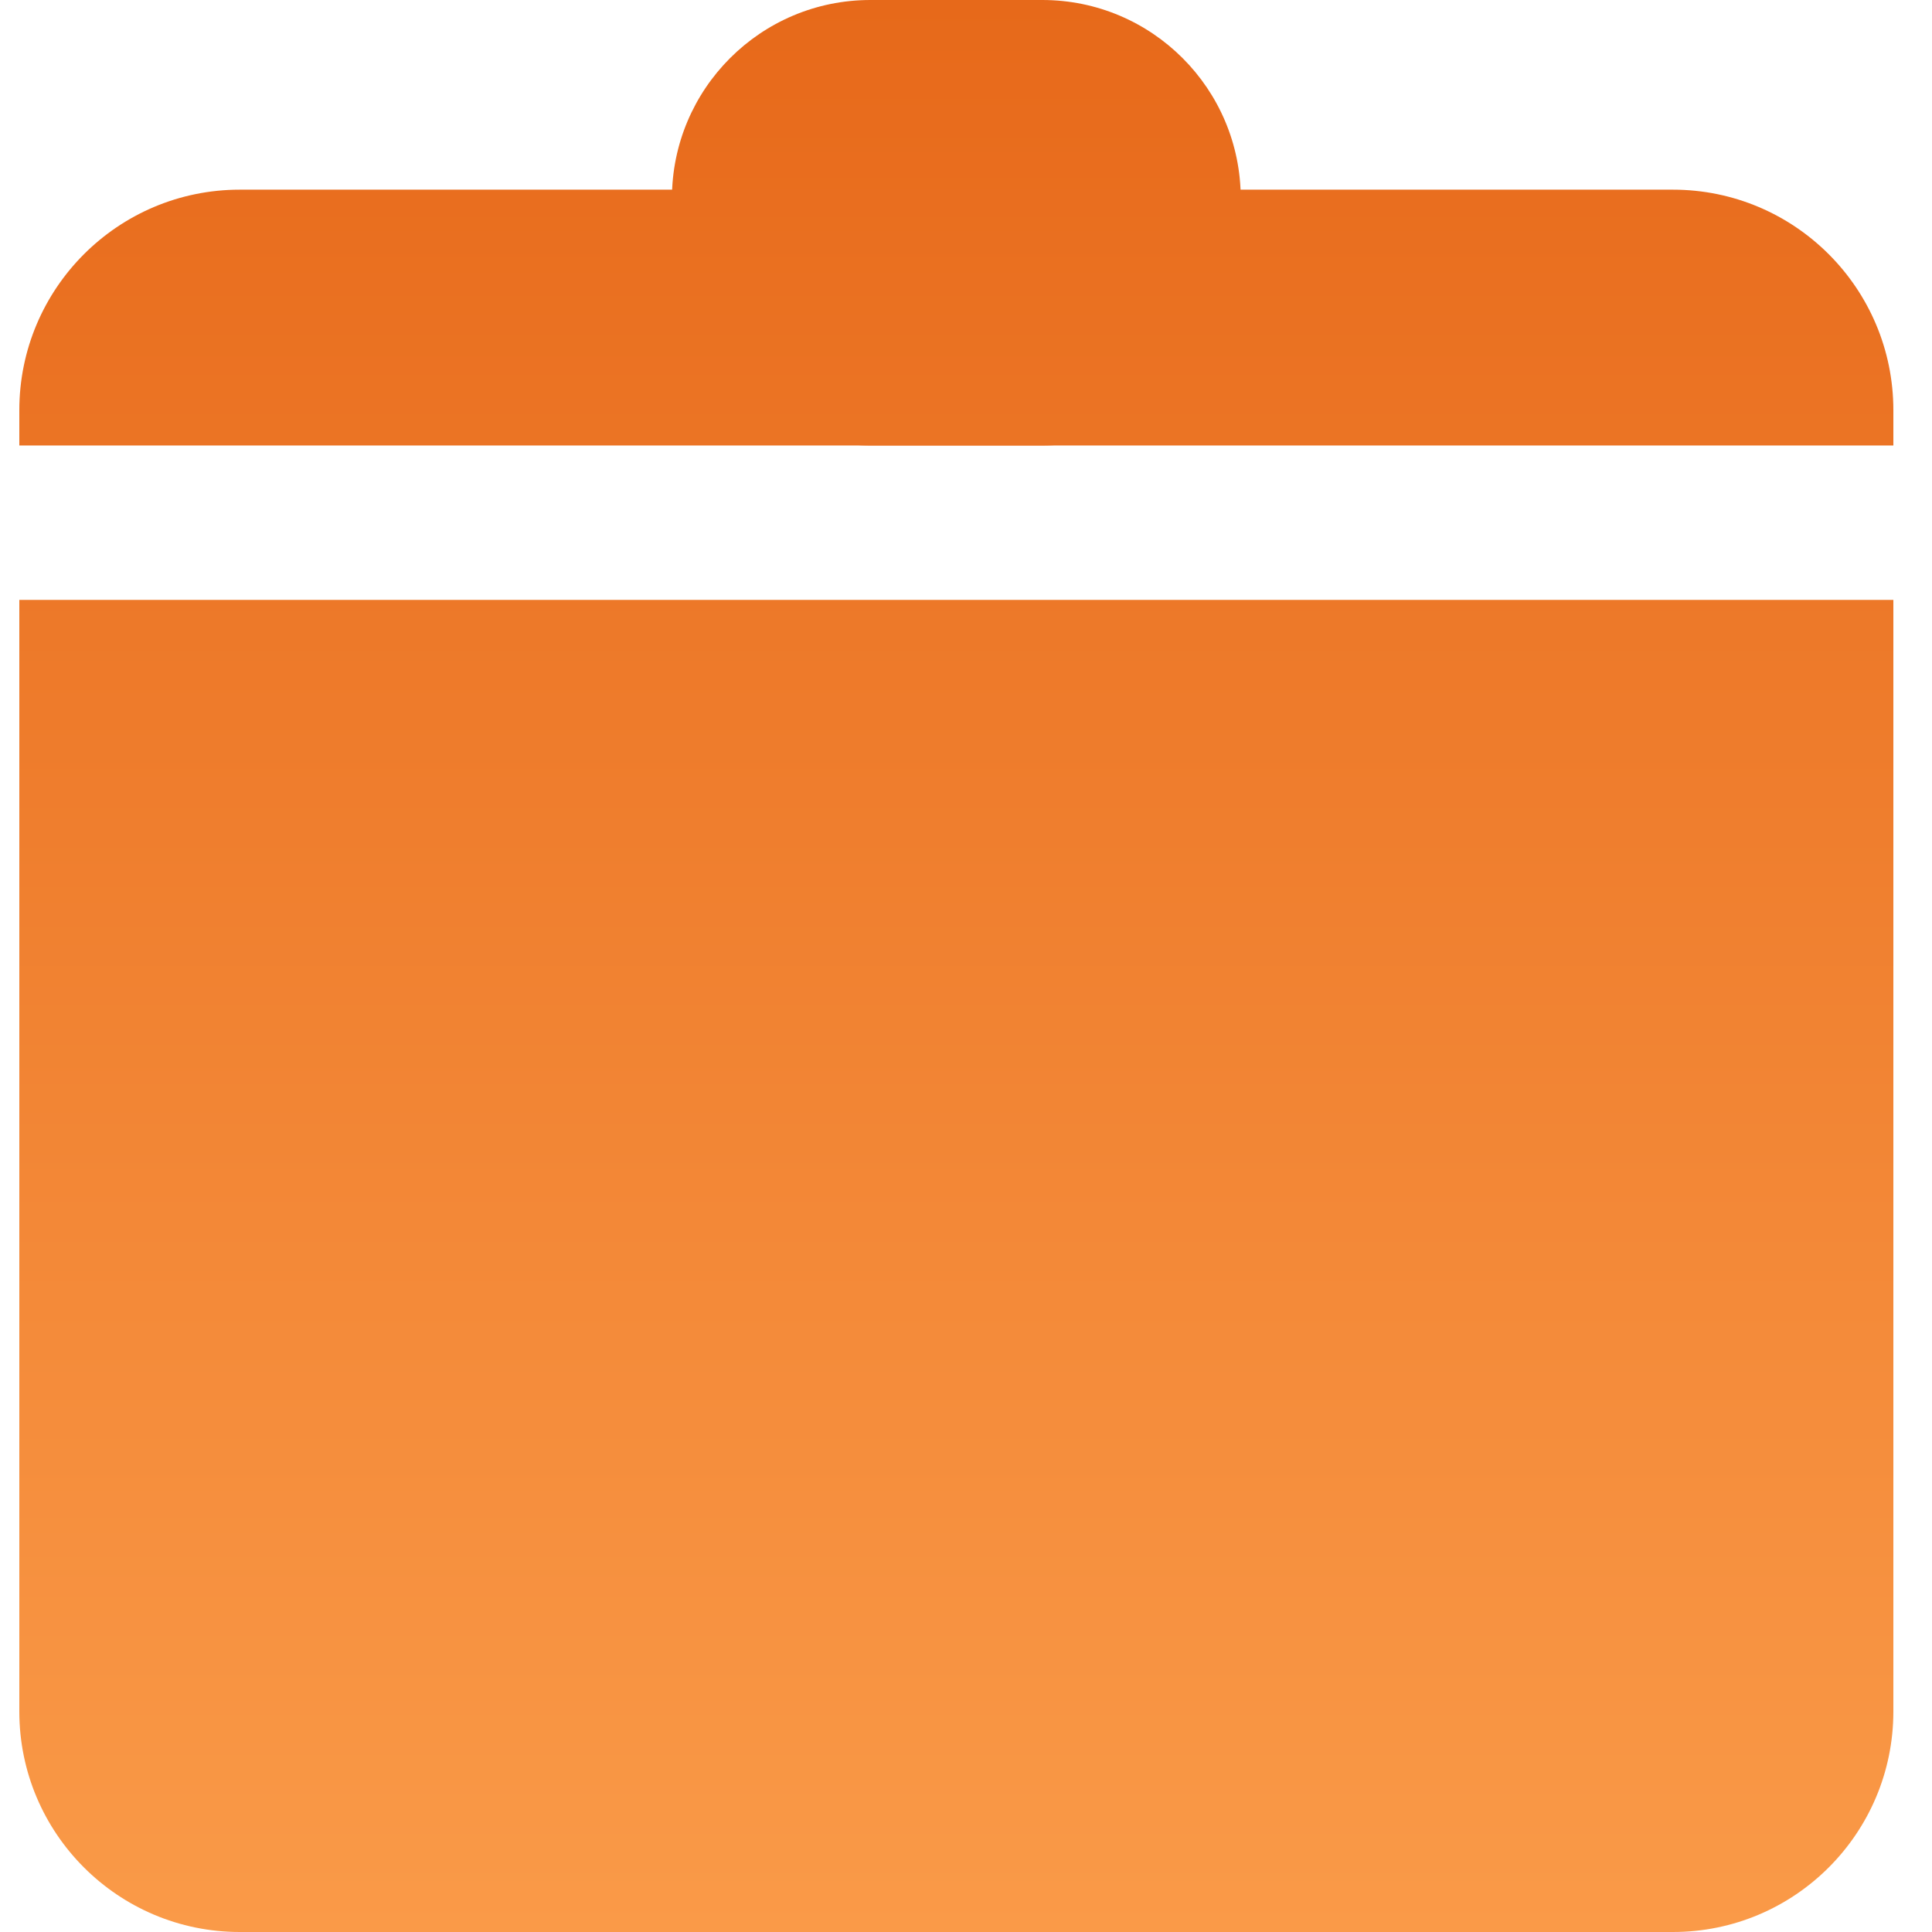 <svg width="100" height="100" viewBox="0 0 100 100" fill="none" xmlns="http://www.w3.org/2000/svg">
<path d="M34.779 10.274C34.779 4.6 39.377 0 45.049 0H53.951C59.623 0 64.221 4.6 64.221 10.274V12.785C64.221 18.459 59.623 23.059 53.951 23.059H45.049C39.377 23.059 34.779 18.459 34.779 12.785V10.274Z" fill="url(#paint0_linear_416_2)"/>
<path d="M12.412 9.817C6.109 9.817 1 14.928 1 21.233V23.059L98 23.059V21.233C98 14.928 92.891 9.817 86.588 9.817H12.412Z" fill="url(#paint1_linear_416_2)"/>
<path d="M98 31.05L1 31.05V88.585C1 94.889 6.109 100 12.412 100H86.588C92.891 100 98 94.889 98 88.585V31.05Z" fill="url(#paint2_linear_416_2)"/>
<defs>
<linearGradient id="paint0_linear_416_2" x1="49.5" y1="0" x2="49.5" y2="100" gradientUnits="userSpaceOnUse">
<stop stop-color="#E7691A"/>
<stop offset="1" stop-color="#FA9A48"/>
</linearGradient>
<linearGradient id="paint1_linear_416_2" x1="49.5" y1="0" x2="49.5" y2="100" gradientUnits="userSpaceOnUse">
<stop stop-color="#E7691A"/>
<stop offset="1" stop-color="#FA9A48"/>
</linearGradient>
<linearGradient id="paint2_linear_416_2" x1="49.5" y1="0" x2="49.5" y2="100" gradientUnits="userSpaceOnUse">
<stop stop-color="#E7691A"/>
<stop offset="1" stop-color="#FA9A48"/>
</linearGradient>
</defs>
</svg>
